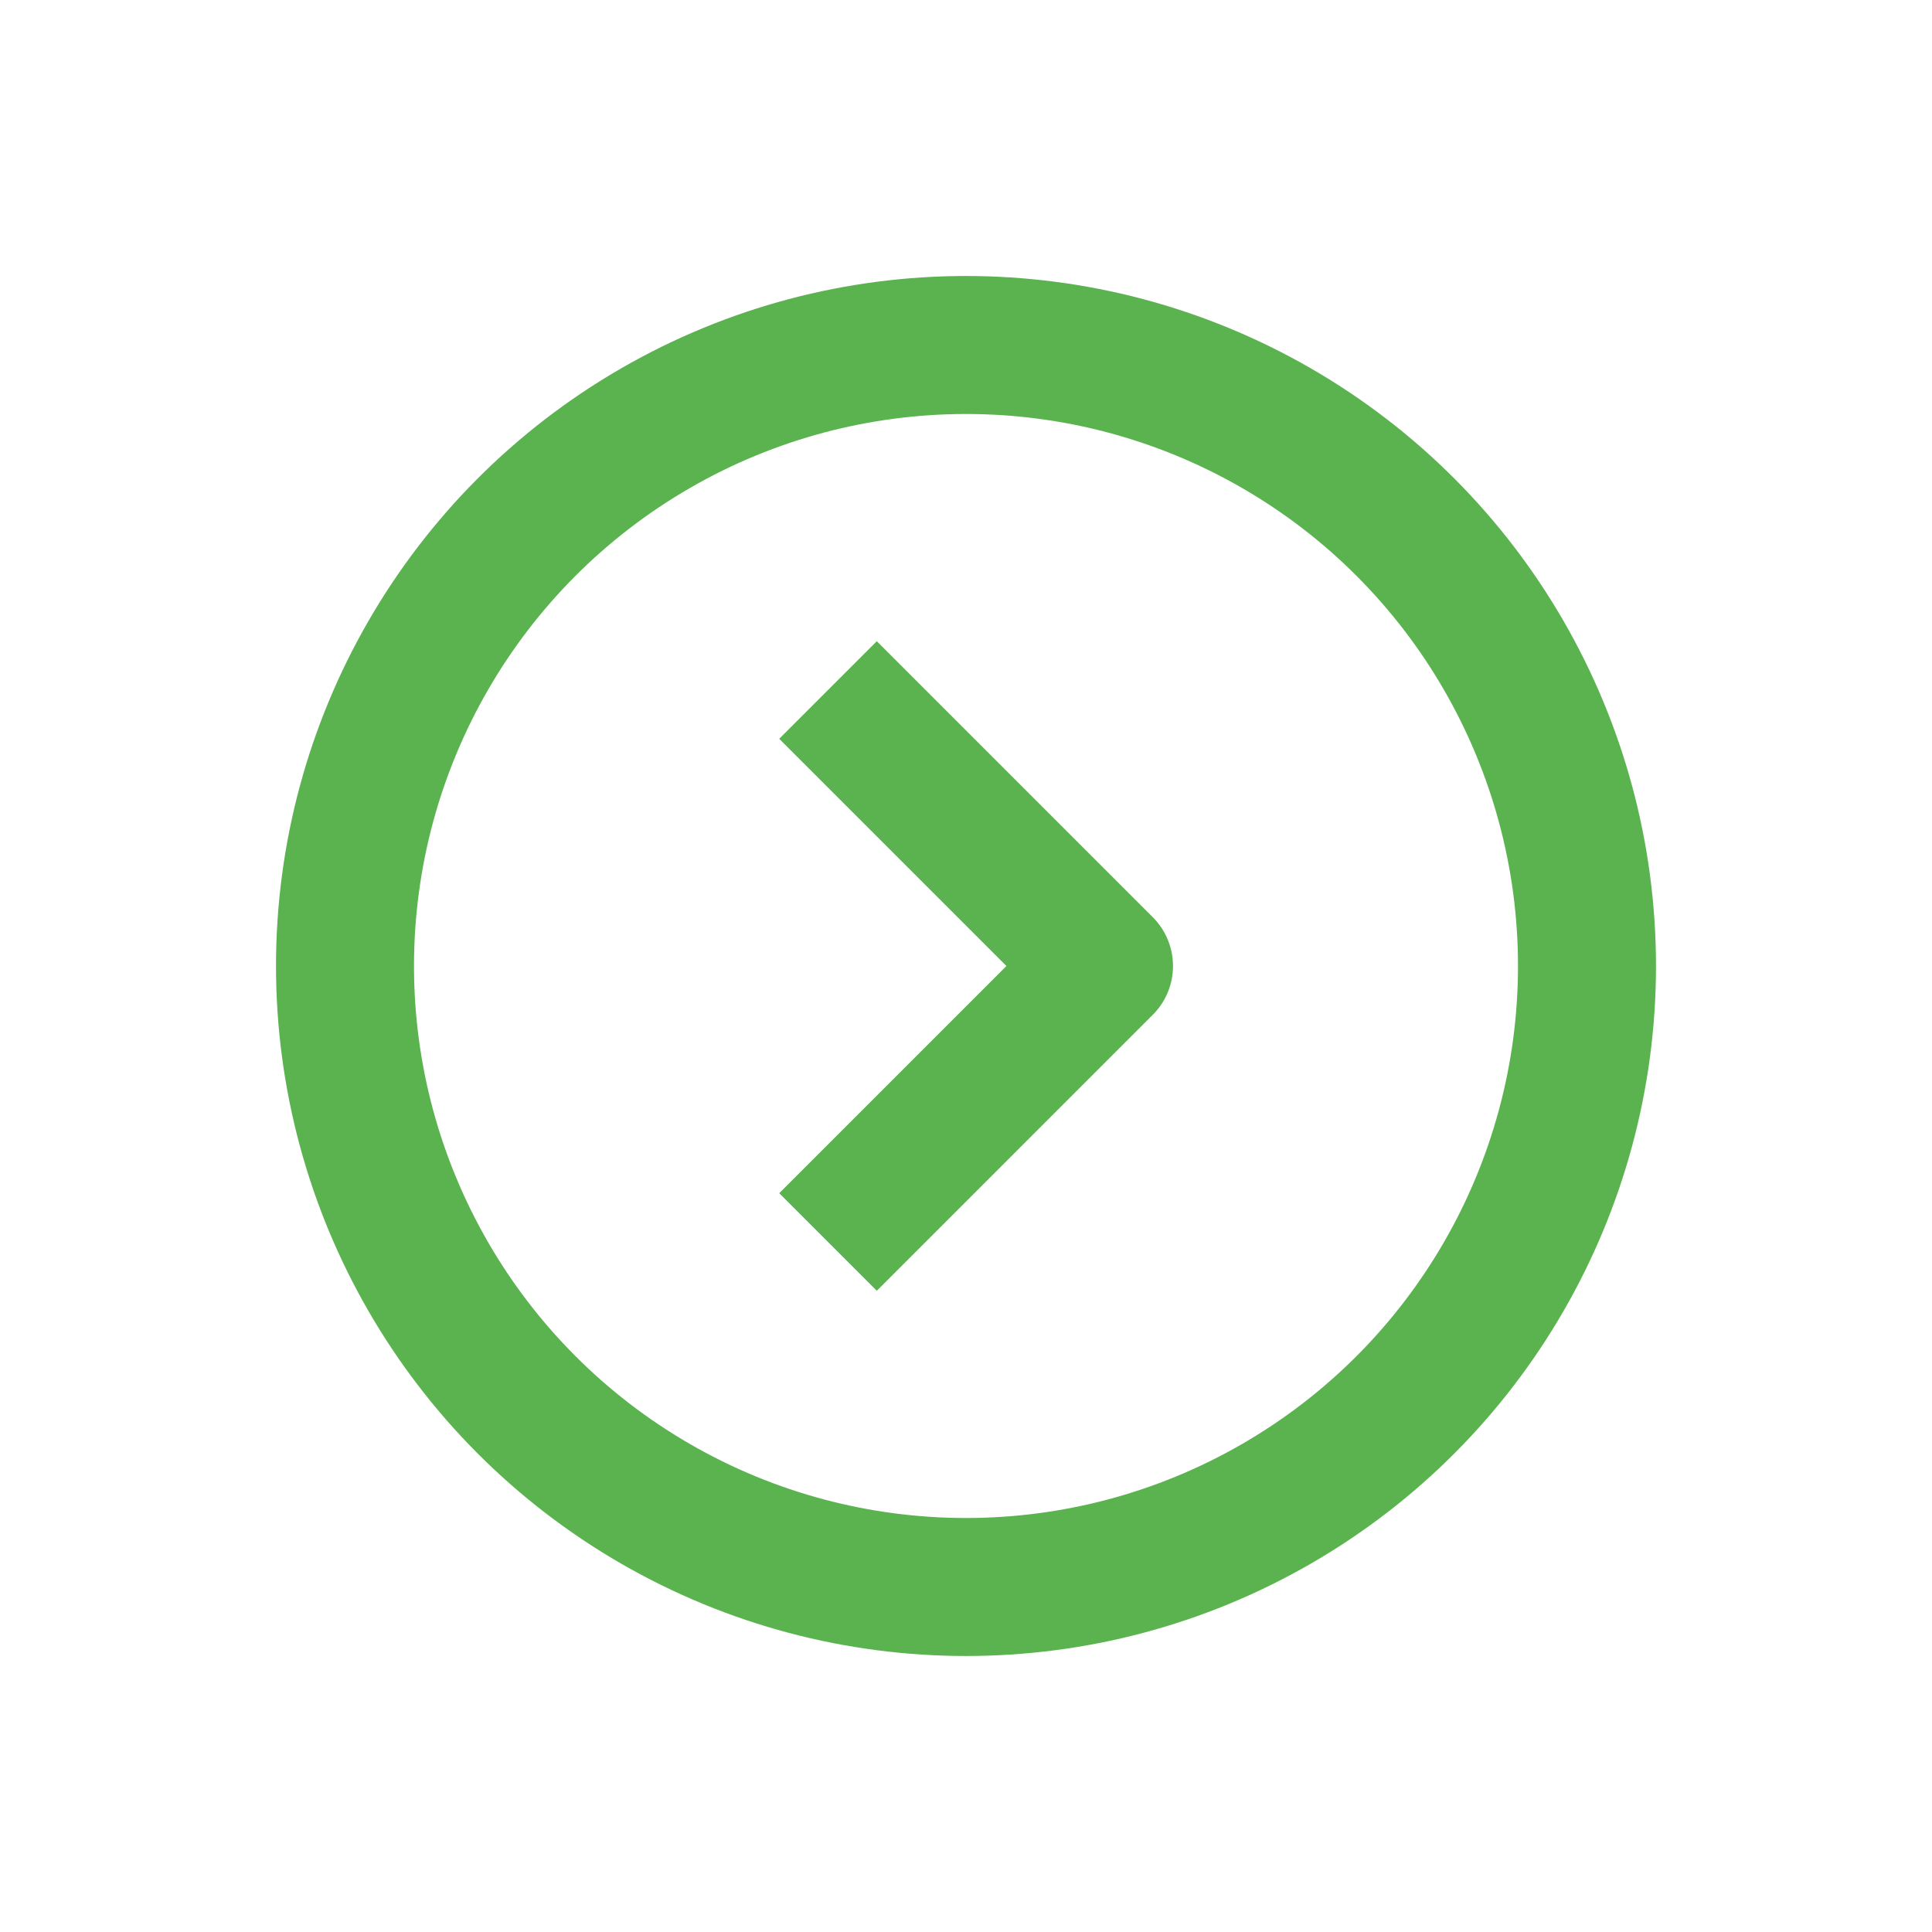 <svg width="28" height="28" viewBox="0 0 28 28" fill="none" xmlns="http://www.w3.org/2000/svg">
<circle cx="14" cy="14" r="9" stroke="#5bb350" stroke-width="2"/>
<path d="M12 10L16 14L12 18" stroke="#5bb350" stroke-width="2" stroke-linejoin="round"/>
</svg>
